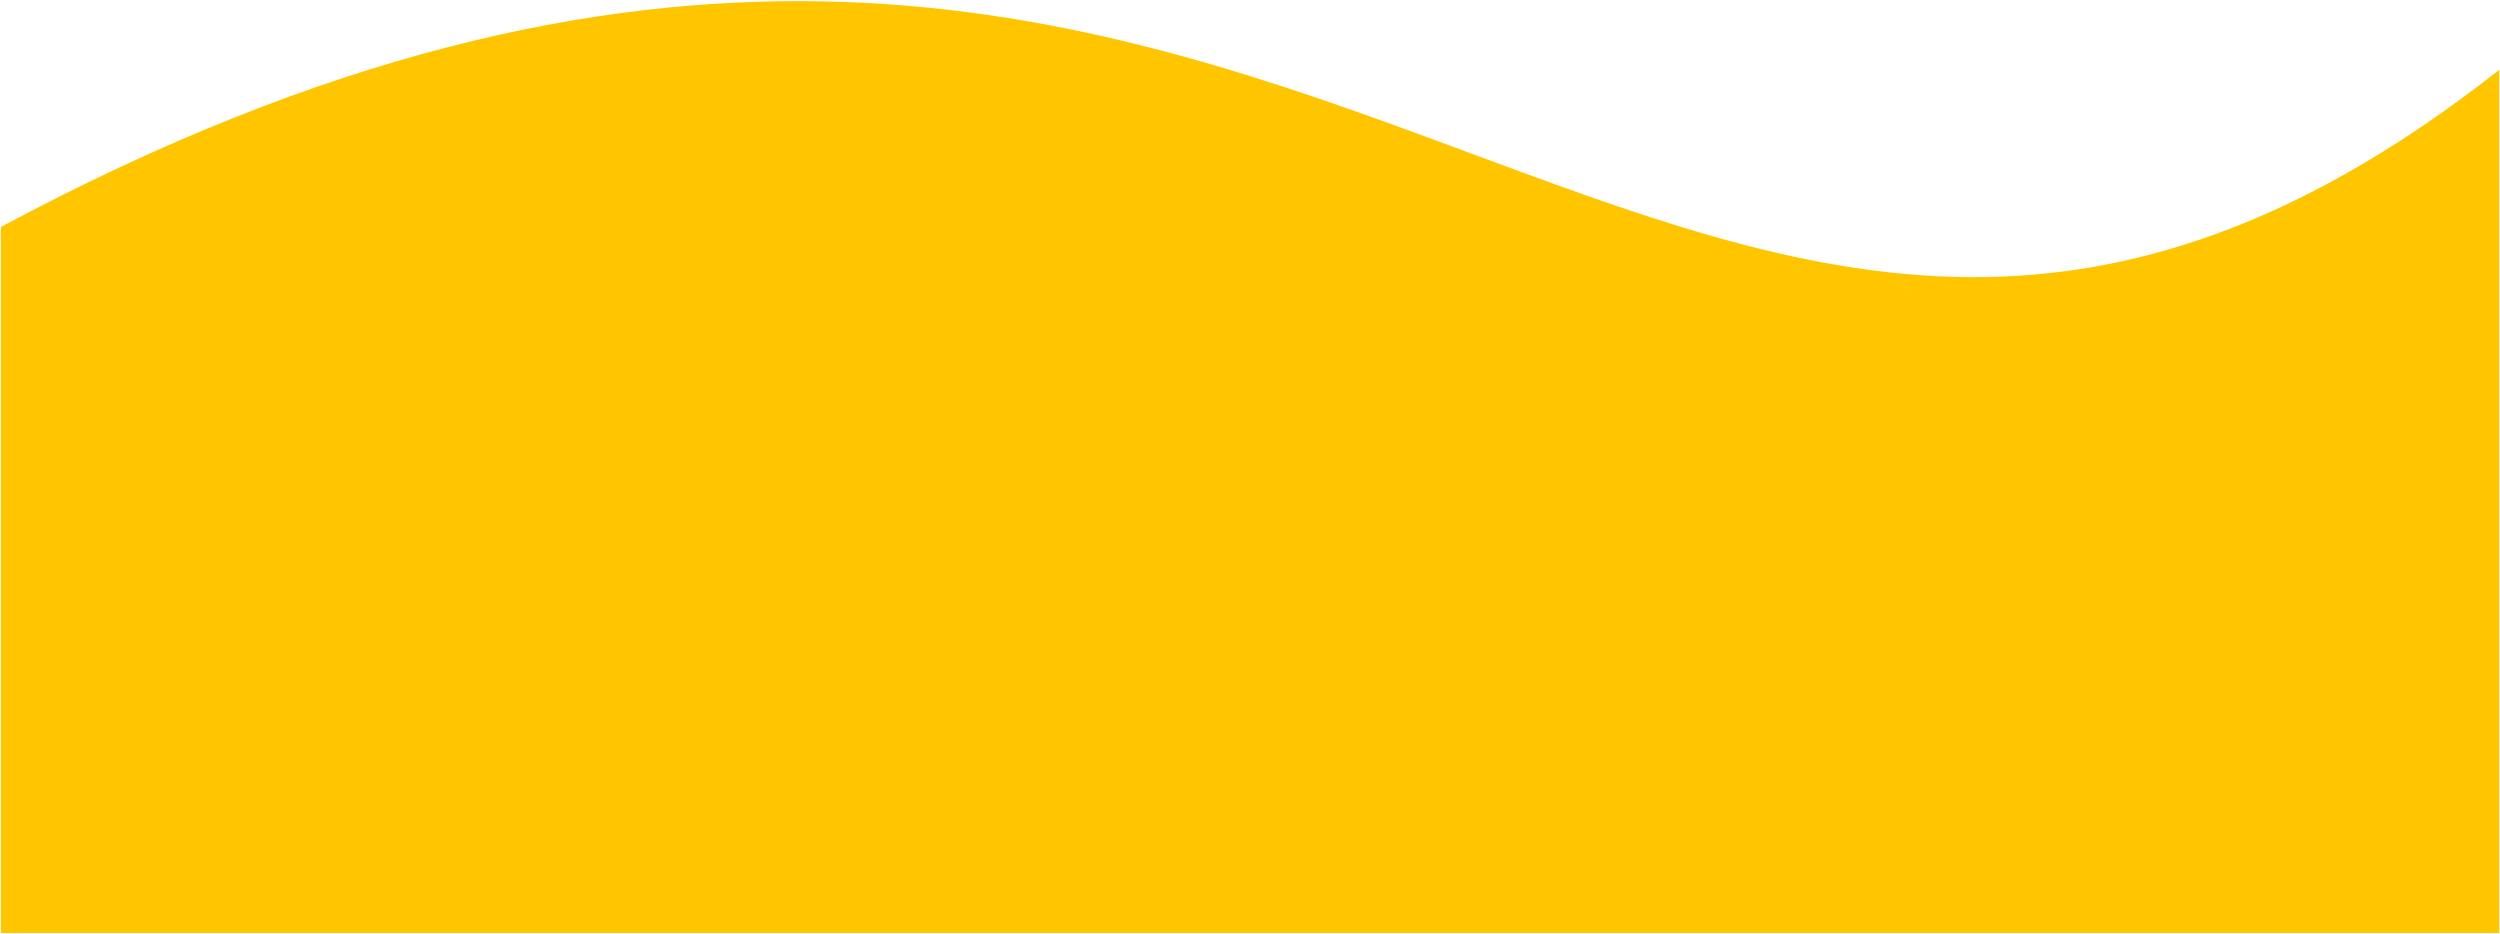 <svg width="1537" height="574" viewBox="0 0 1537 574" fill="none" xmlns="http://www.w3.org/2000/svg">
<path d="M1536.51 573.591L0.513 573.593L0.513 139.54C802.113 -289.404 1018.11 450.879 1536.51 42.936L1536.51 573.591Z" fill="#FFC600"/>
</svg>
